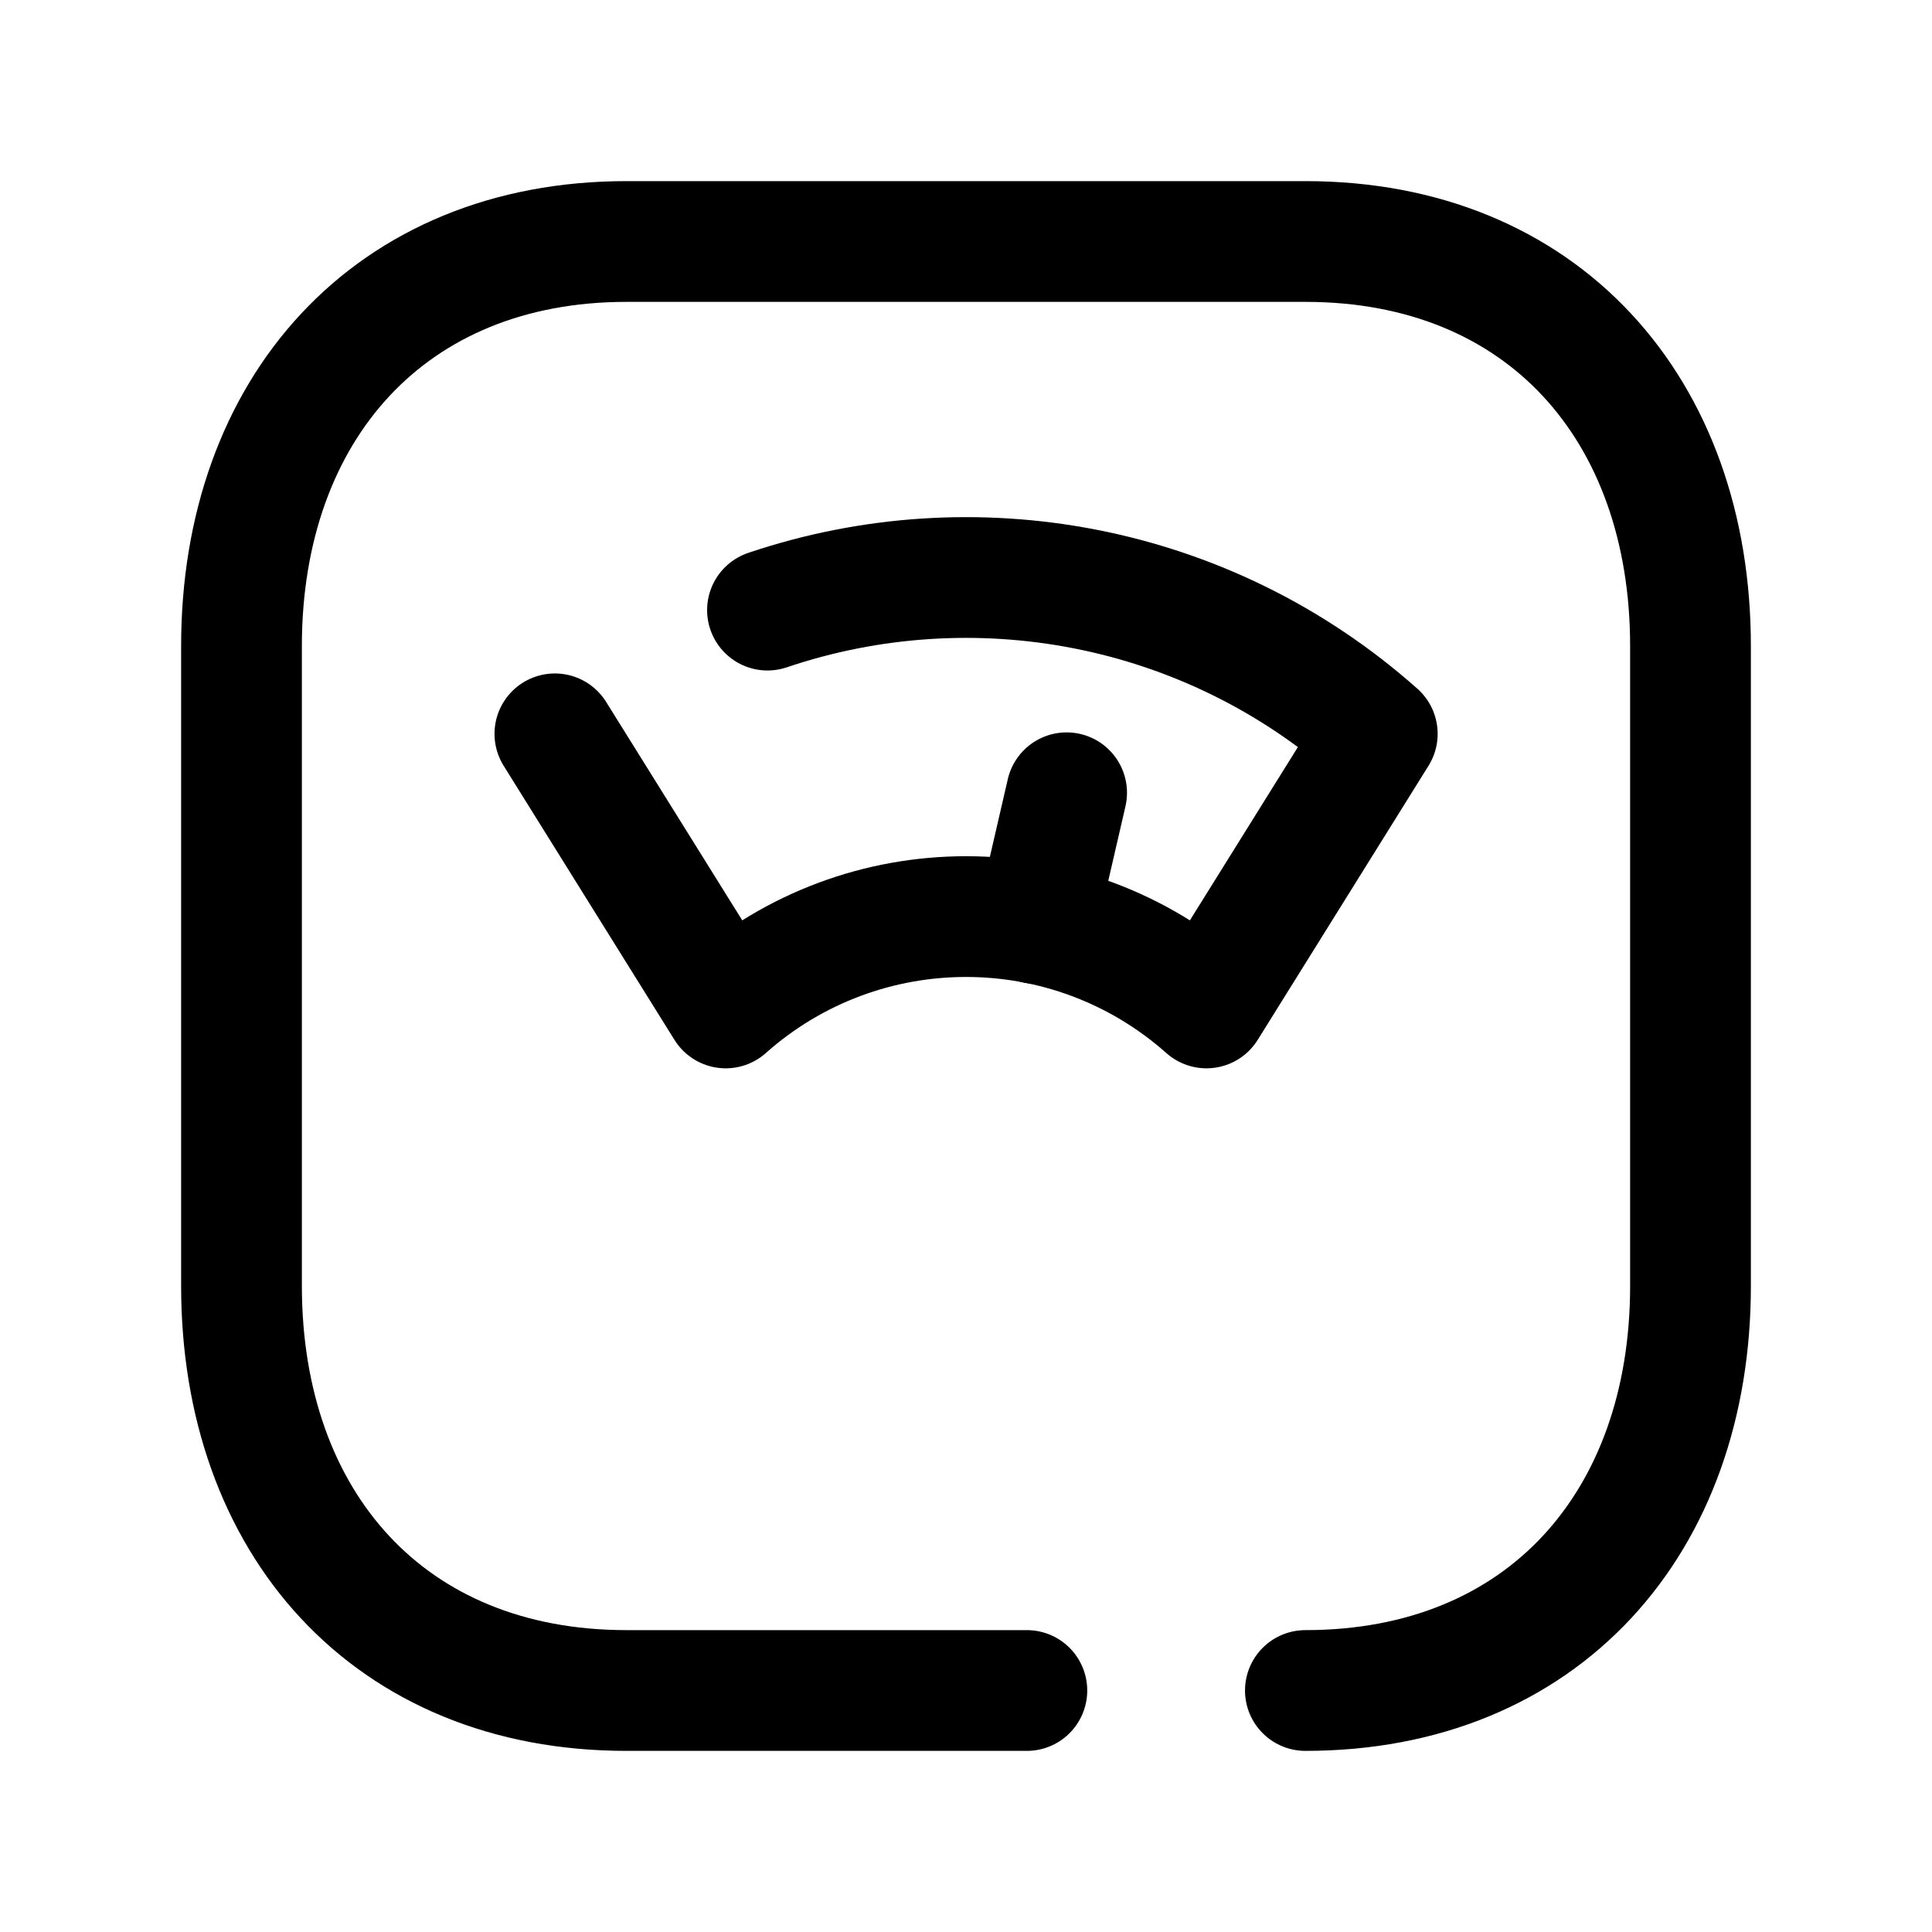 <svg width="24" height="24" viewBox="0 0 24 24" fill="none" xmlns="http://www.w3.org/2000/svg">
<path d="M16.216 21C19.165 21 21 18.919 21 15.974V8.026C21 5.081 19.165 3 16.217 3H7.782C4.843 3 3 5.081 3 8.026V15.974C3 18.919 4.834 21 7.782 21H12.756" stroke="black" stroke-width="1.5" stroke-linecap="round" stroke-linejoin="round"/>
<path d="M6.893 9.116L9.015 12.521C10.717 11.008 13.284 11.008 14.987 12.521L17.109 9.116C14.987 7.23 12.081 6.718 9.534 7.579" stroke="black" stroke-width="1.5" stroke-linecap="round" stroke-linejoin="round"/>
<path d="M13.25 9.848L12.875 11.473" stroke="black" stroke-width="1.5" stroke-linecap="round" stroke-linejoin="round"/>
</svg>